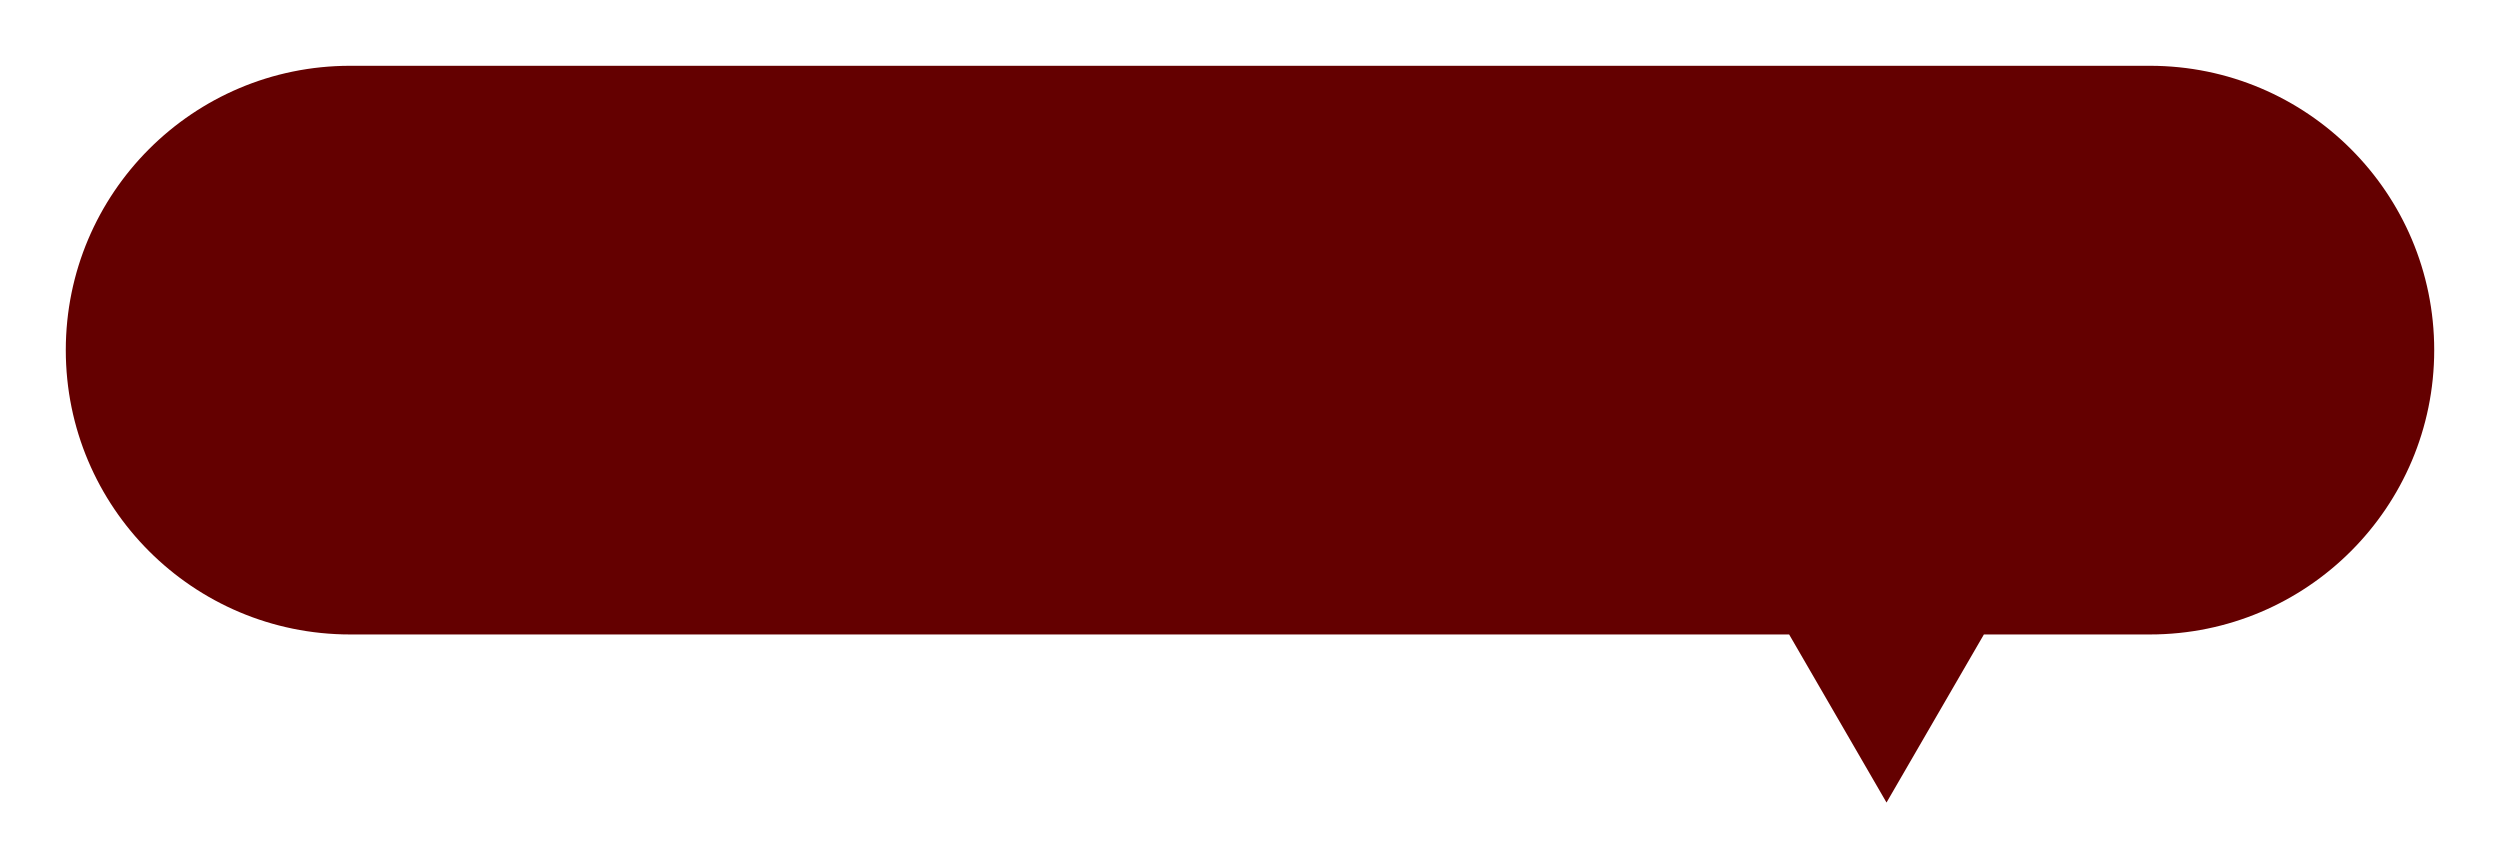 <svg 
 xmlns="http://www.w3.org/2000/svg"
 xmlns:xlink="http://www.w3.org/1999/xlink"
 width="190px" height="66px">
<path fill-rule="evenodd"  fill-opacity="1" fill="rgb(100, 0, 0)"
 d="M163.391,48.219 L150.776,48.219 L143.375,60.993 L135.974,48.219 L26.609,48.219 C14.675,48.219 5.000,38.544 5.000,26.609 C5.000,14.675 14.675,5.000 26.609,5.000 L163.391,5.000 C175.325,5.000 185.000,14.675 185.000,26.609 C185.000,38.544 175.325,48.219 163.391,48.219 Z"/>
</svg>

